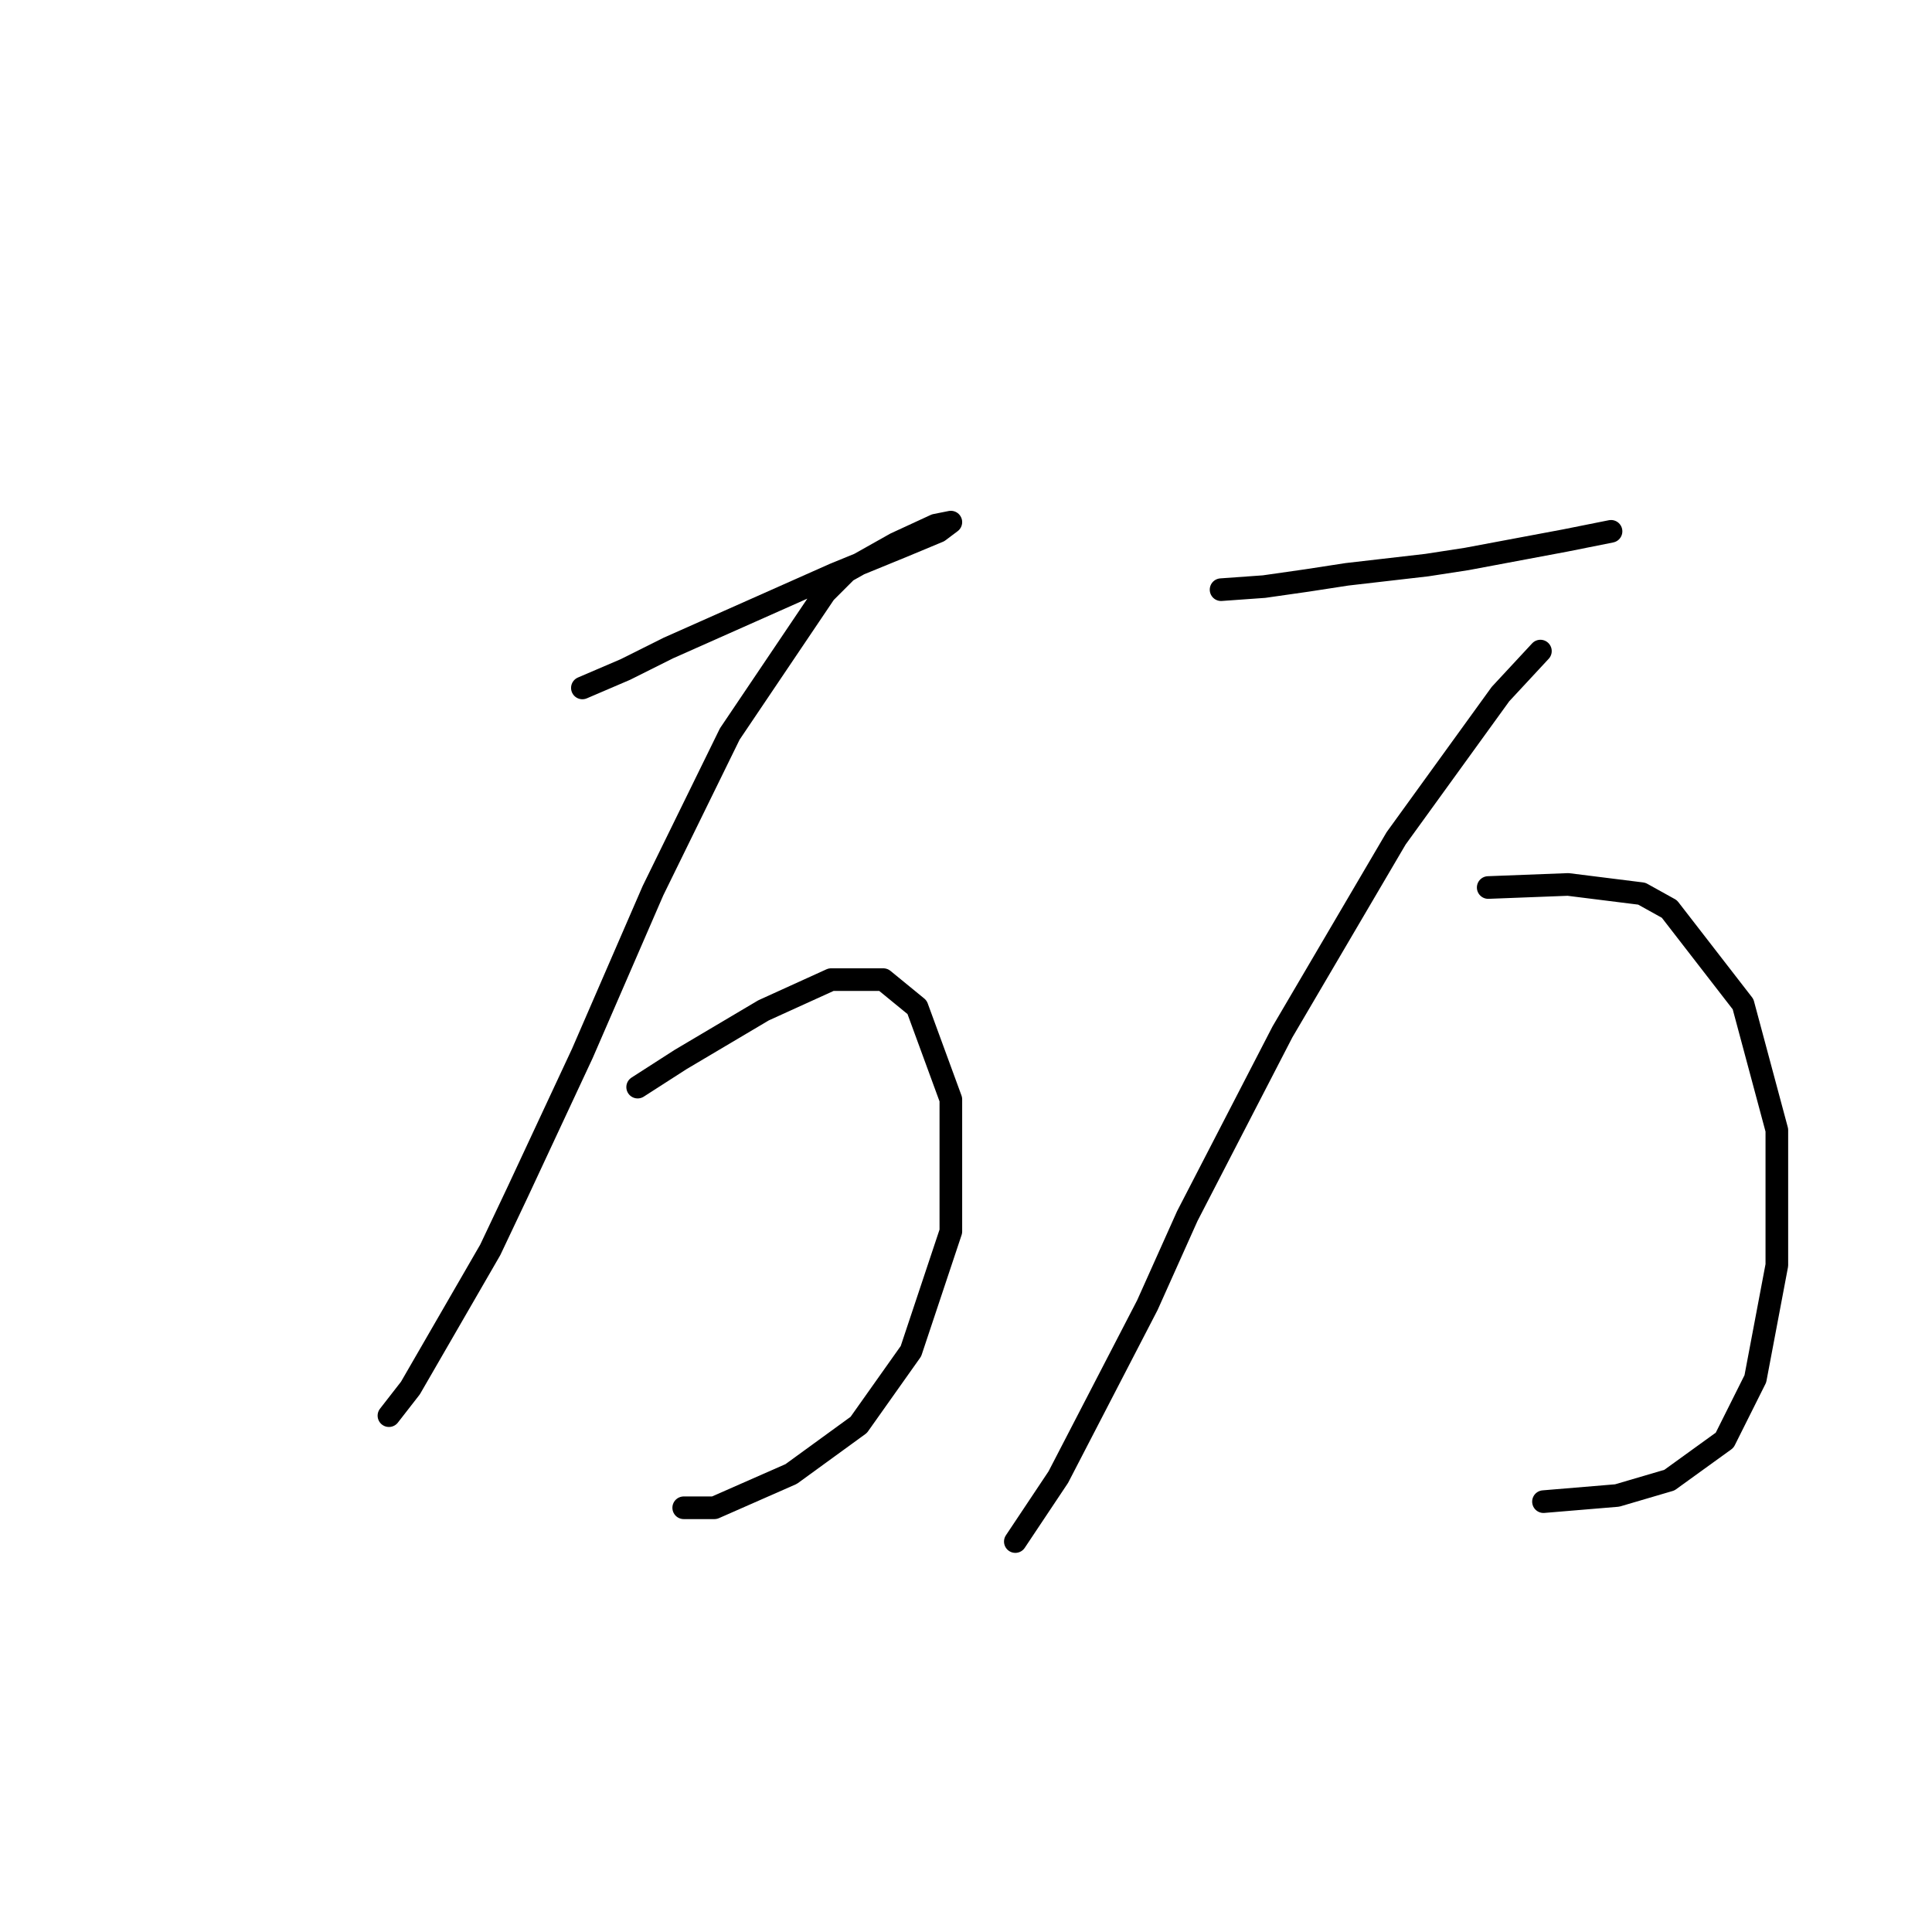 <?xml version="1.0" standalone="no"?>
    <svg width="256" height="256" xmlns="http://www.w3.org/2000/svg" version="1.1">
    <polyline stroke="black" stroke-width="3" stroke-linecap="round" fill="transparent" stroke-linejoin="round" points="77.169 91.154 82.865 88.713 88.561 85.865 99.547 80.983 110.532 76.1 119.483 72.438 124.366 70.404 125.993 69.184 123.959 69.59 118.67 72.032 112.16 75.693 109.312 78.542 96.699 97.257 86.527 118.008 77.169 139.572 68.625 157.881 64.963 165.611 54.384 183.921 51.536 187.582 51.536 187.582 " />
        <polyline stroke="black" stroke-width="3" stroke-linecap="round" fill="transparent" stroke-linejoin="round" points="84.493 144.047 90.189 140.386 101.174 133.876 110.125 129.807 117.042 129.807 121.518 133.469 125.993 145.675 125.993 163.17 120.704 179.038 113.787 188.803 104.836 195.313 94.664 199.788 90.596 199.788 90.596 199.788 " />
        <polyline stroke="black" stroke-width="3" stroke-linecap="round" fill="transparent" stroke-linejoin="round" points="161.798 78.135 167.494 77.728 173.19 76.914 178.479 76.1 189.058 74.88 194.347 74.066 207.367 71.625 213.47 70.404 213.47 70.404 " />
        <polyline stroke="black" stroke-width="3" stroke-linecap="round" fill="transparent" stroke-linejoin="round" points="204.112 86.272 198.823 91.968 184.989 111.091 169.935 136.724 157.322 161.136 152.033 172.935 140.234 195.72 134.537 204.264 134.537 204.264 " />
        <polyline stroke="black" stroke-width="3" stroke-linecap="round" fill="transparent" stroke-linejoin="round" points="197.195 117.601 207.774 117.194 217.539 118.415 221.201 120.449 230.965 133.062 235.441 149.744 235.441 167.646 232.593 182.7 228.524 190.837 221.201 196.127 214.284 198.161 204.519 198.975 204.519 198.975 " />
        </svg>